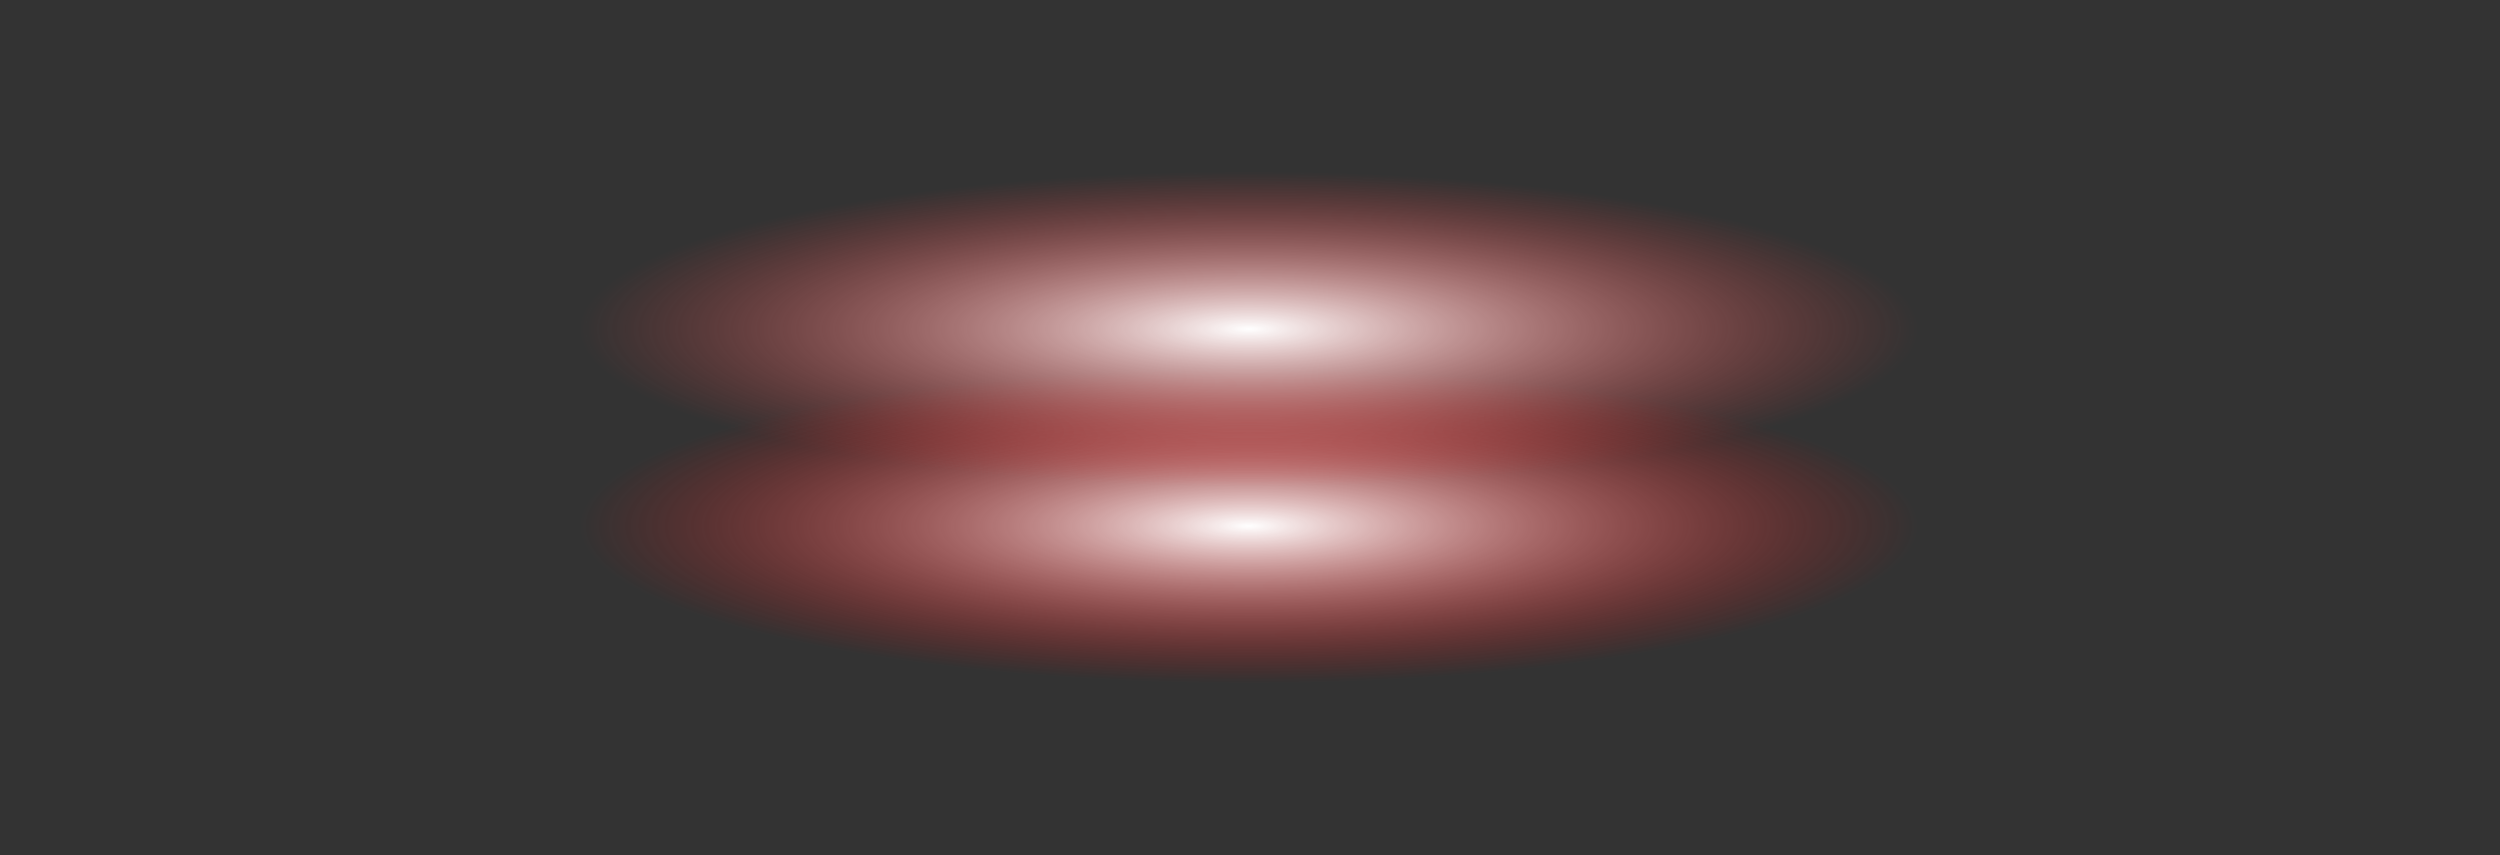 <?xml version="1.0" encoding="UTF-8" standalone="no"?>
<svg xmlns:xlink="http://www.w3.org/1999/xlink" height="19.1px" width="55.85px" xmlns="http://www.w3.org/2000/svg">
  <rect width="100%" height="100%" fill="#333333" stroke="none"/>
  <g transform="matrix(1.0, 0.0, 0.0, 1.0, -0.9, 11.95)">
    <path d="M28.85 -7.55 Q40.4 -7.55 48.6 -5.4 56.75 -3.25 56.75 -0.2 56.75 2.8 48.6 5.0 40.4 7.15 28.85 7.15 17.25 7.15 9.1 5.0 0.9 2.8 0.9 -0.2 0.9 -3.25 9.1 -5.4 17.25 -7.55 28.85 -7.55" fill="url(#gradient0)" fill-rule="evenodd" stroke="none"/>
    <path d="M9.1 -9.8 Q17.25 -11.95 28.85 -11.95 40.4 -11.95 48.6 -9.8 56.75 -7.65 56.75 -4.6 56.75 -1.6 48.6 0.6 40.4 2.75 28.85 2.75 17.25 2.75 9.1 0.6 0.9 -1.6 0.9 -4.6 0.9 -7.65 9.1 -9.8" fill="url(#gradient1)" fill-rule="evenodd" stroke="none"/>
  </g>
  <defs>
    <radialGradient cx="0" cy="0" gradientTransform="matrix(0.0, 0.008, -0.034, 0.0, 28.8, -0.2)" gradientUnits="userSpaceOnUse" id="gradient0" r="819.2" spreadMethod="pad">
      <stop offset="0.0" stop-color="#ffffff"/>
      <stop offset="0.537" stop-color="#ff0000" stop-opacity="0.0"/>
      <stop offset="1.0" stop-color="#000a5e" stop-opacity="0.0"/>
    </radialGradient>
    <radialGradient cx="0" cy="0" gradientTransform="matrix(0.0, 0.008, -0.034, 0.0, 28.8, -4.6)" gradientUnits="userSpaceOnUse" id="gradient1" r="819.2" spreadMethod="pad">
      <stop offset="0.0" stop-color="#ffffff"/>
      <stop offset="0.537" stop-color="#ff3333" stop-opacity="0.0"/>
      <stop offset="1.0" stop-color="#000a5e" stop-opacity="0.0"/>
    </radialGradient>
  </defs>
</svg>
